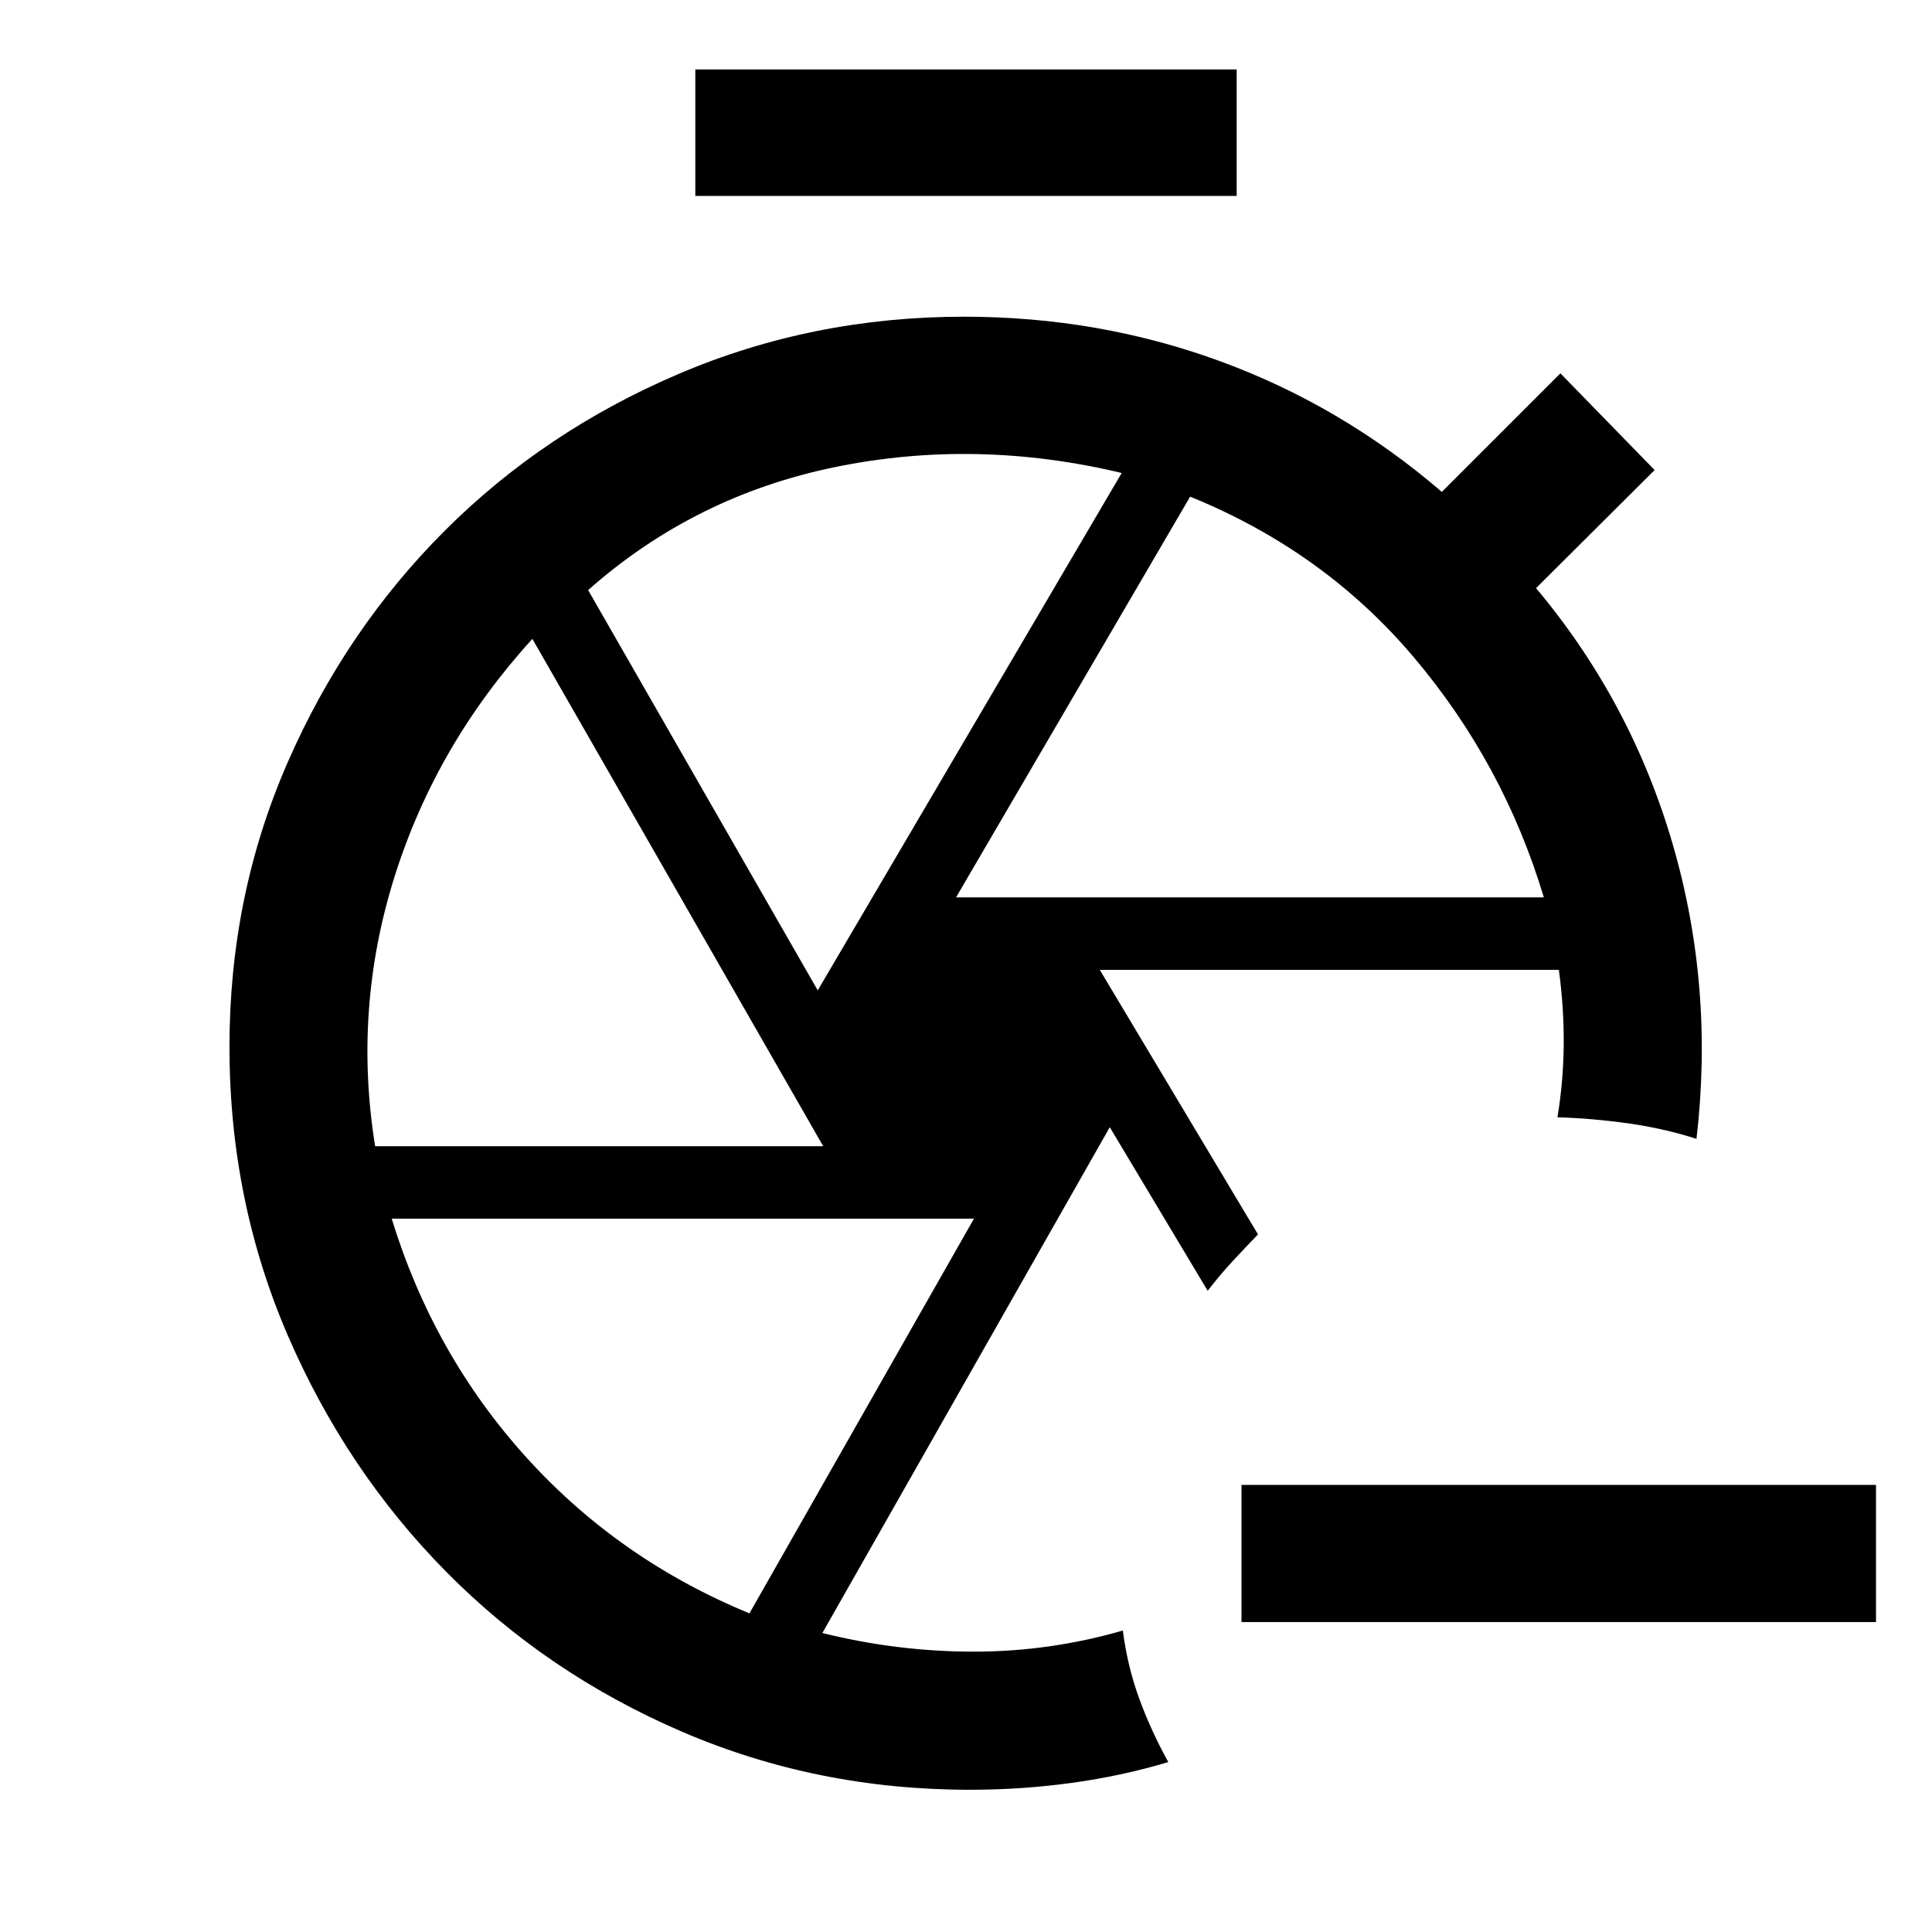 <svg xmlns="http://www.w3.org/2000/svg" width="48" height="48" viewBox="0 -960 960 960"><path d="M932.174-154.022H616.891v-68.13h315.283v68.13ZM489.761-436.891Zm56.717-41.196 78.609 131.457q-6.761 7-12.881 13.619-6.119 6.62-12.119 14.381l-48.652-81.261L408.63-148.565q37.174 9.229 75.063 9.256 37.888.026 74.242-10.495 2.239 17.63 8.076 33.663 5.837 16.032 14.511 31.706-22.921 6.88-47.841 10.321-24.92 3.44-50.788 3.44-76.069 0-143.172-28.922-67.102-28.922-116.923-79.315-49.82-50.393-78.798-117.516t-28.978-143.391q0-75.269 28.905-141.334t78.258-115.328q49.352-49.263 115.991-77.707 66.639-28.443 141.796-28.443 66.985 0 127.365 22.141 60.38 22.141 110.098 64.902l58.913-58.913 46.826 48.065-58.913 58.674q47.283 56.388 67.902 127.259 20.62 70.872 11.815 146.393-16.152-5.195-33.924-7.695-17.771-2.5-35.163-3.022 3-18.26 3.114-36.429.114-18.168-2.419-36.832H546.478ZM345.5-862.63v-62.87h269v62.87h-269Zm129.543 348.543H767.13q-20-66.565-64.641-119.348-44.641-52.782-111.119-79.782l-116.327 199.13Zm-68.717 46.196L557.37-724.978q-72.435-17.283-142.359-2.946-69.924 14.337-122.772 61.142l114.087 198.891ZM186.4-390.456h222.643L264.535-642.543q-47.818 52.478-68.481 118.141-20.663 65.663-9.654 133.946Zm185.991 232.13 111.566-196.13H194.63q20.718 67.521 66.74 118.445 46.021 50.924 111.021 77.685Z"/></svg>